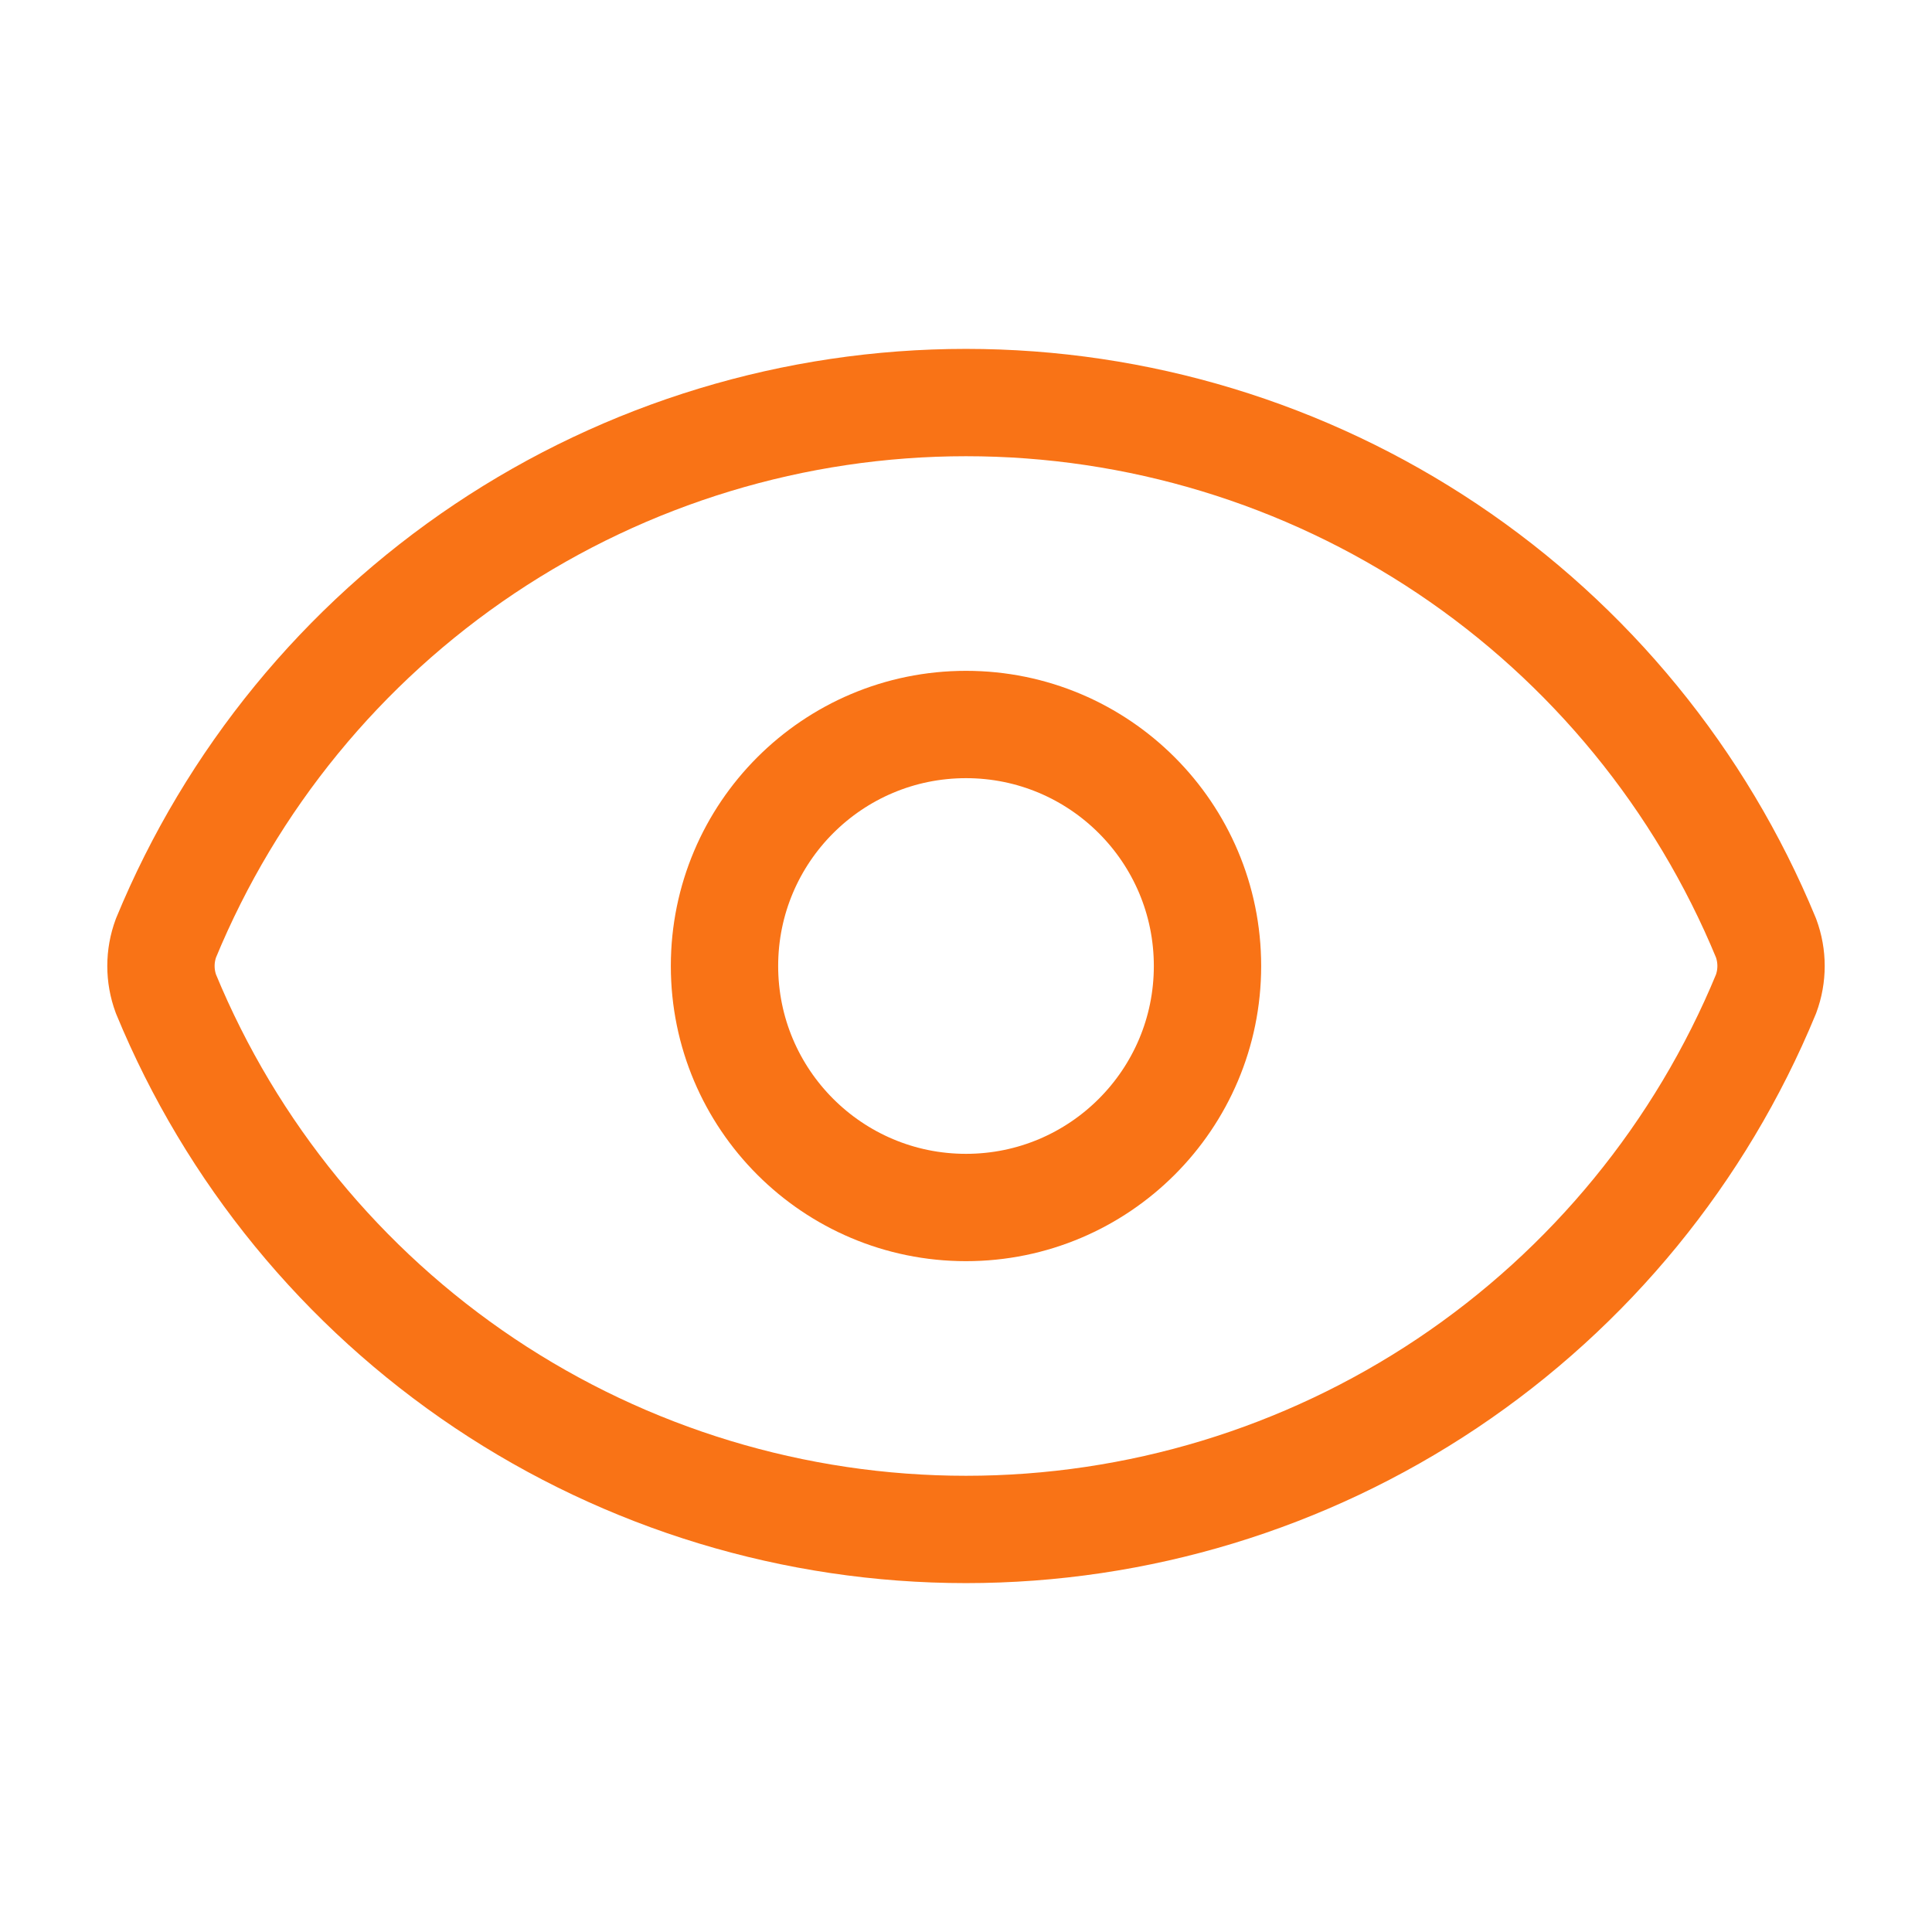 <svg width="36" height="36" viewBox="0 0 36 36" fill="none" xmlns="http://www.w3.org/2000/svg">
<path d="M3.093 18.522C2.968 18.185 2.968 17.815 3.093 17.478C4.311 14.526 6.377 12.002 9.031 10.225C11.685 8.449 14.807 7.501 18 7.501C21.194 7.501 24.315 8.449 26.969 10.225C29.623 12.002 31.689 14.526 32.907 17.478C33.032 17.815 33.032 18.185 32.907 18.522C31.689 21.474 29.623 23.998 26.969 25.775C24.315 27.551 21.194 28.499 18 28.499C14.807 28.499 11.685 27.551 9.031 25.775C6.377 23.998 4.311 21.474 3.093 18.522Z" stroke="#F97316" stroke-width="2" stroke-linecap="round" stroke-linejoin="round"/>
<path d="M18 22.5C20.485 22.5 22.5 20.485 22.5 18C22.5 15.515 20.485 13.5 18 13.5C15.515 13.5 13.5 15.515 13.5 18C13.5 20.485 15.515 22.5 18 22.5Z" stroke="#F97316" stroke-width="2" stroke-linecap="round" stroke-linejoin="round"/>
</svg>
